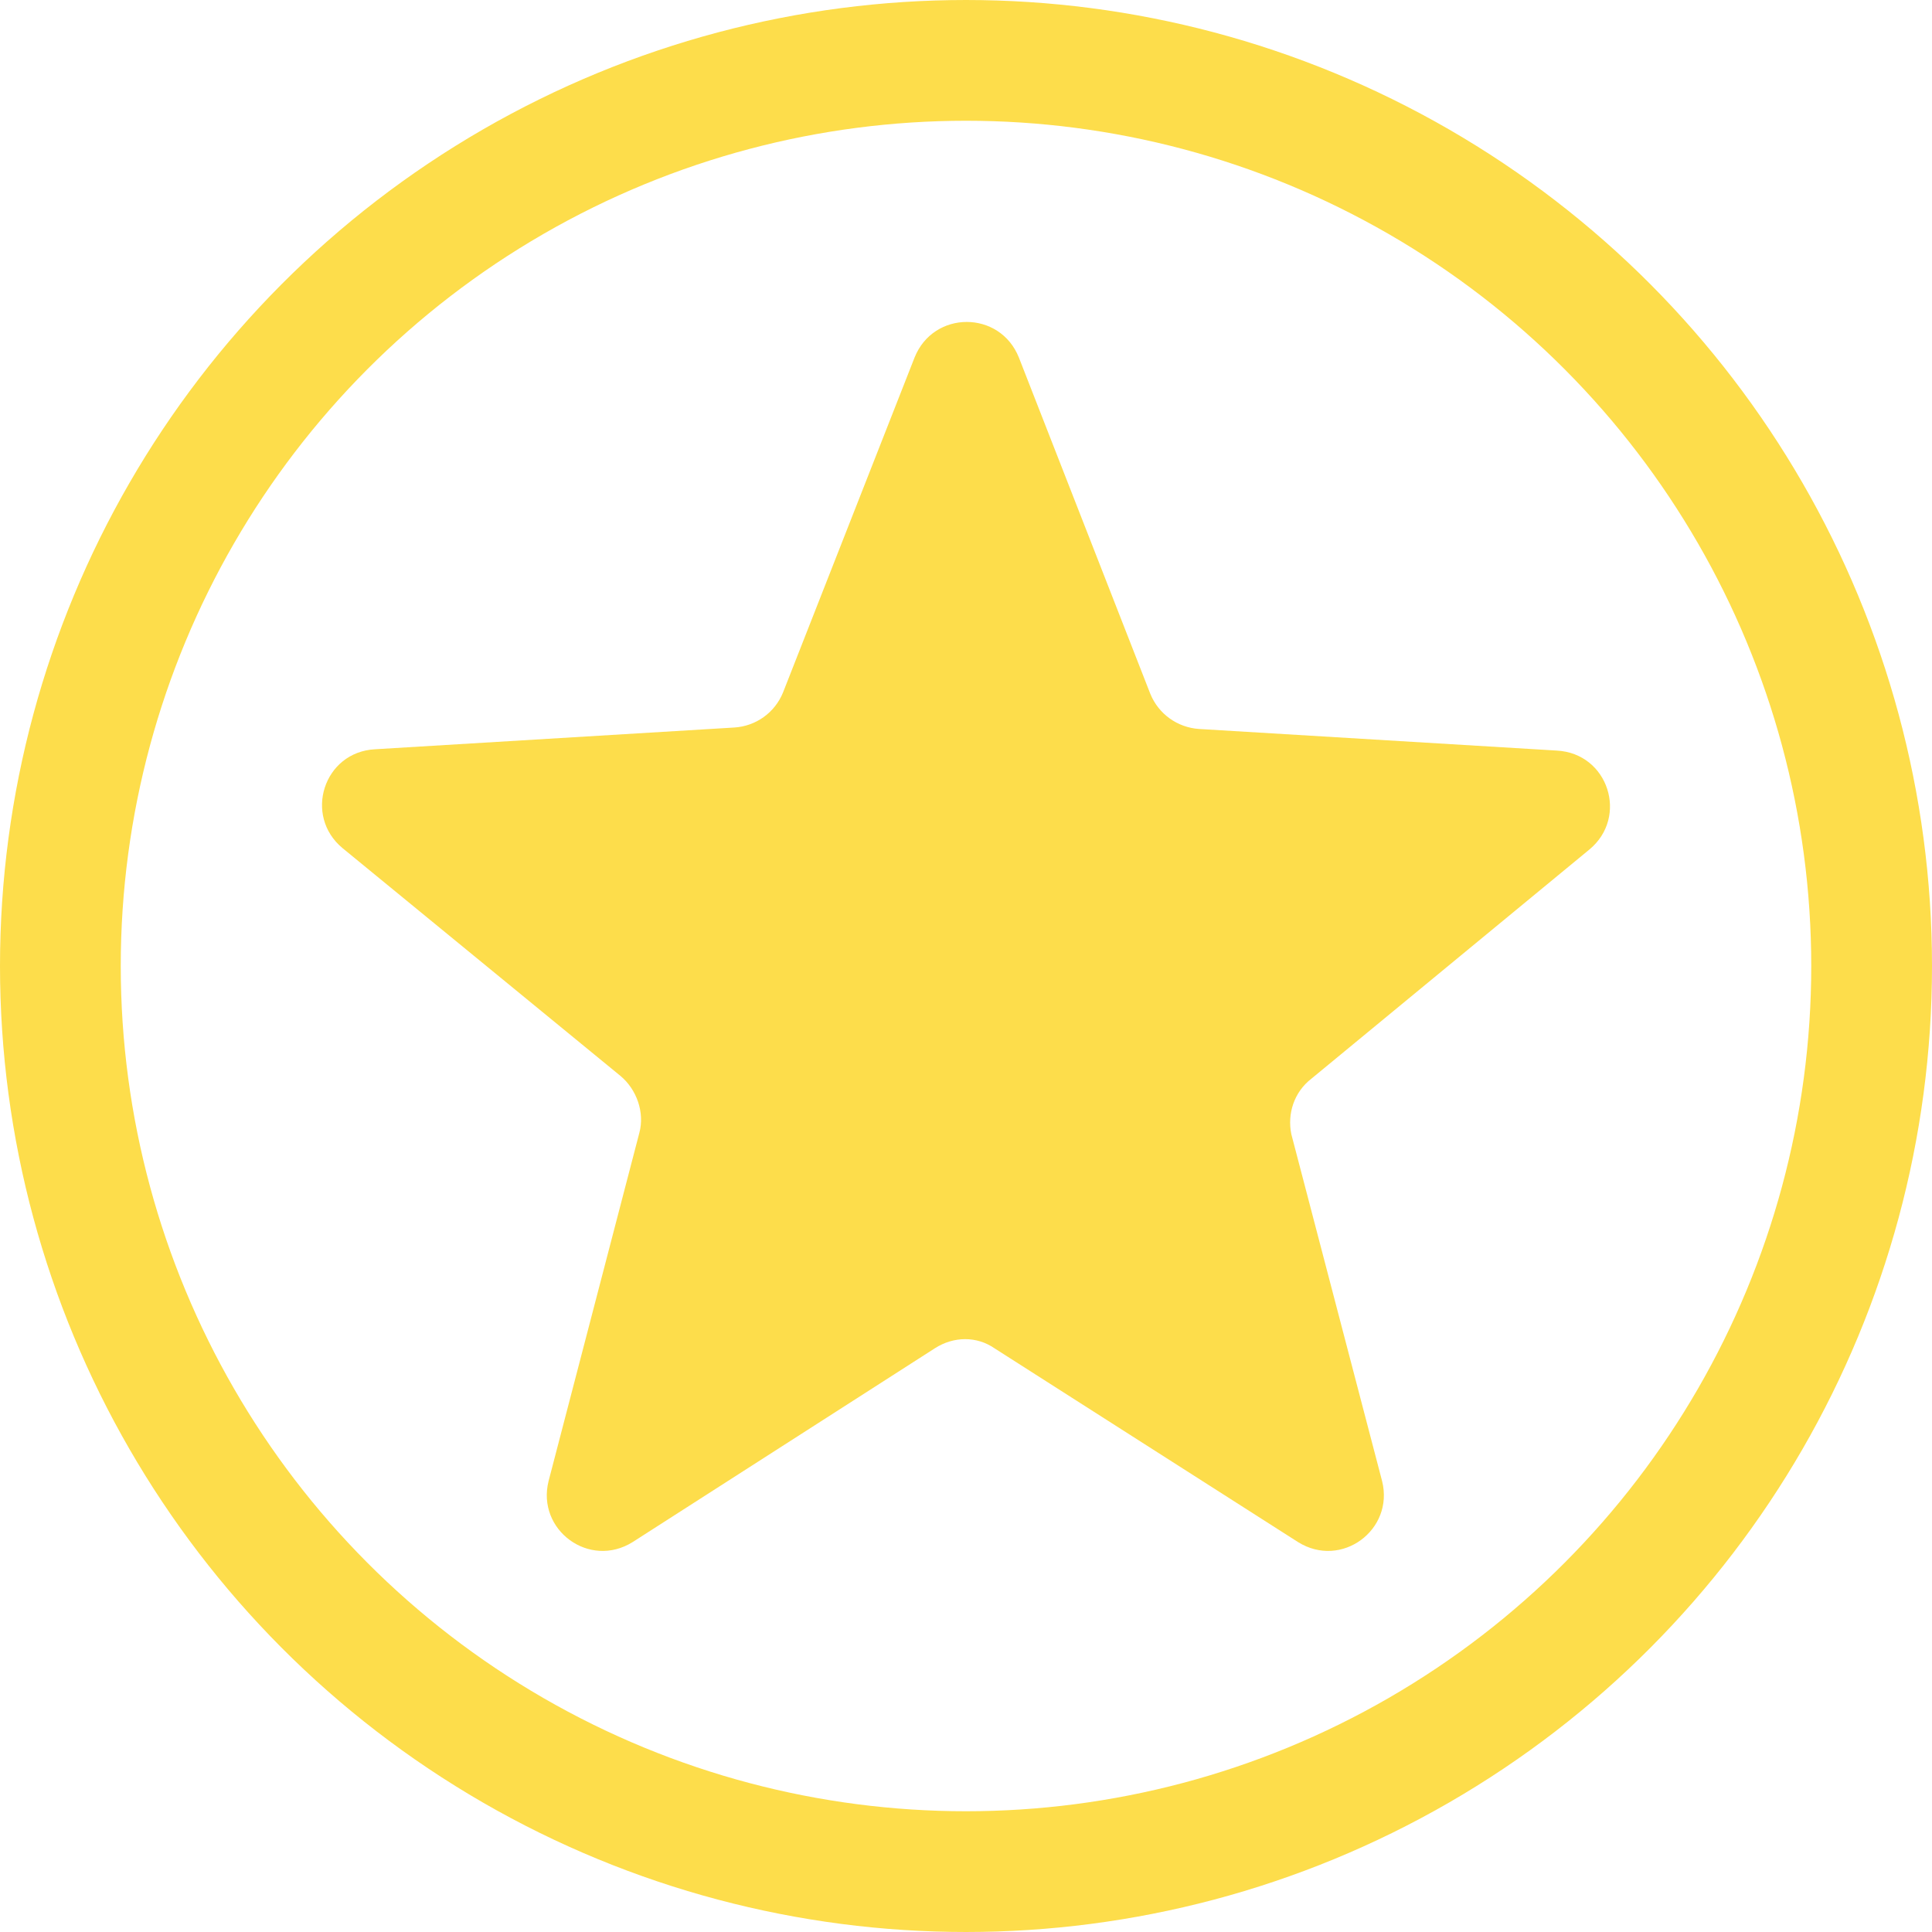 <?xml version="1.0" encoding="UTF-8"?>
<svg width="16px" height="16px" viewBox="0 0 16 16" version="1.1" xmlns="http://www.w3.org/2000/svg" xmlns:xlink="http://www.w3.org/1999/xlink">
    <title>C709B23B-FCE9-4EC7-AC38-12D62C5DD0EB</title>
    <g id="WEB" stroke="none" stroke-width="1" fill="none" fill-rule="evenodd">
        <g id="Style-Guide-TRC" transform="translate(-668, -326)">
            <g id="Group-32" transform="translate(668, 326)">
                <path d="M10.862,8.932 L13.163,7.035 C13.488,6.766 13.32,6.239 12.893,6.216 L9.93,6.037 C9.751,6.025 9.594,5.913 9.526,5.745 L8.438,2.961 C8.281,2.568 7.731,2.568 7.574,2.961 L6.485,5.734 C6.417,5.902 6.26,6.014 6.081,6.025 L3.107,6.205 C2.68,6.227 2.512,6.755 2.837,7.024 L5.138,8.91 C5.273,9.022 5.34,9.213 5.295,9.381 L4.543,12.266 C4.442,12.67 4.88,12.995 5.239,12.771 L7.742,11.166 C7.899,11.065 8.09,11.065 8.236,11.166 L10.75,12.771 C11.109,12.995 11.547,12.67 11.446,12.266 L10.694,9.392 C10.66,9.224 10.716,9.044 10.862,8.932 L10.862,8.932 Z" id="Path" fill="#FDDD4B" fill-rule="nonzero"></path>
                <circle id="Oval" stroke="#FDDD4B" cx="8" cy="8" r="7.5"></circle>
            </g>
        </g>
    </g>
</svg>
